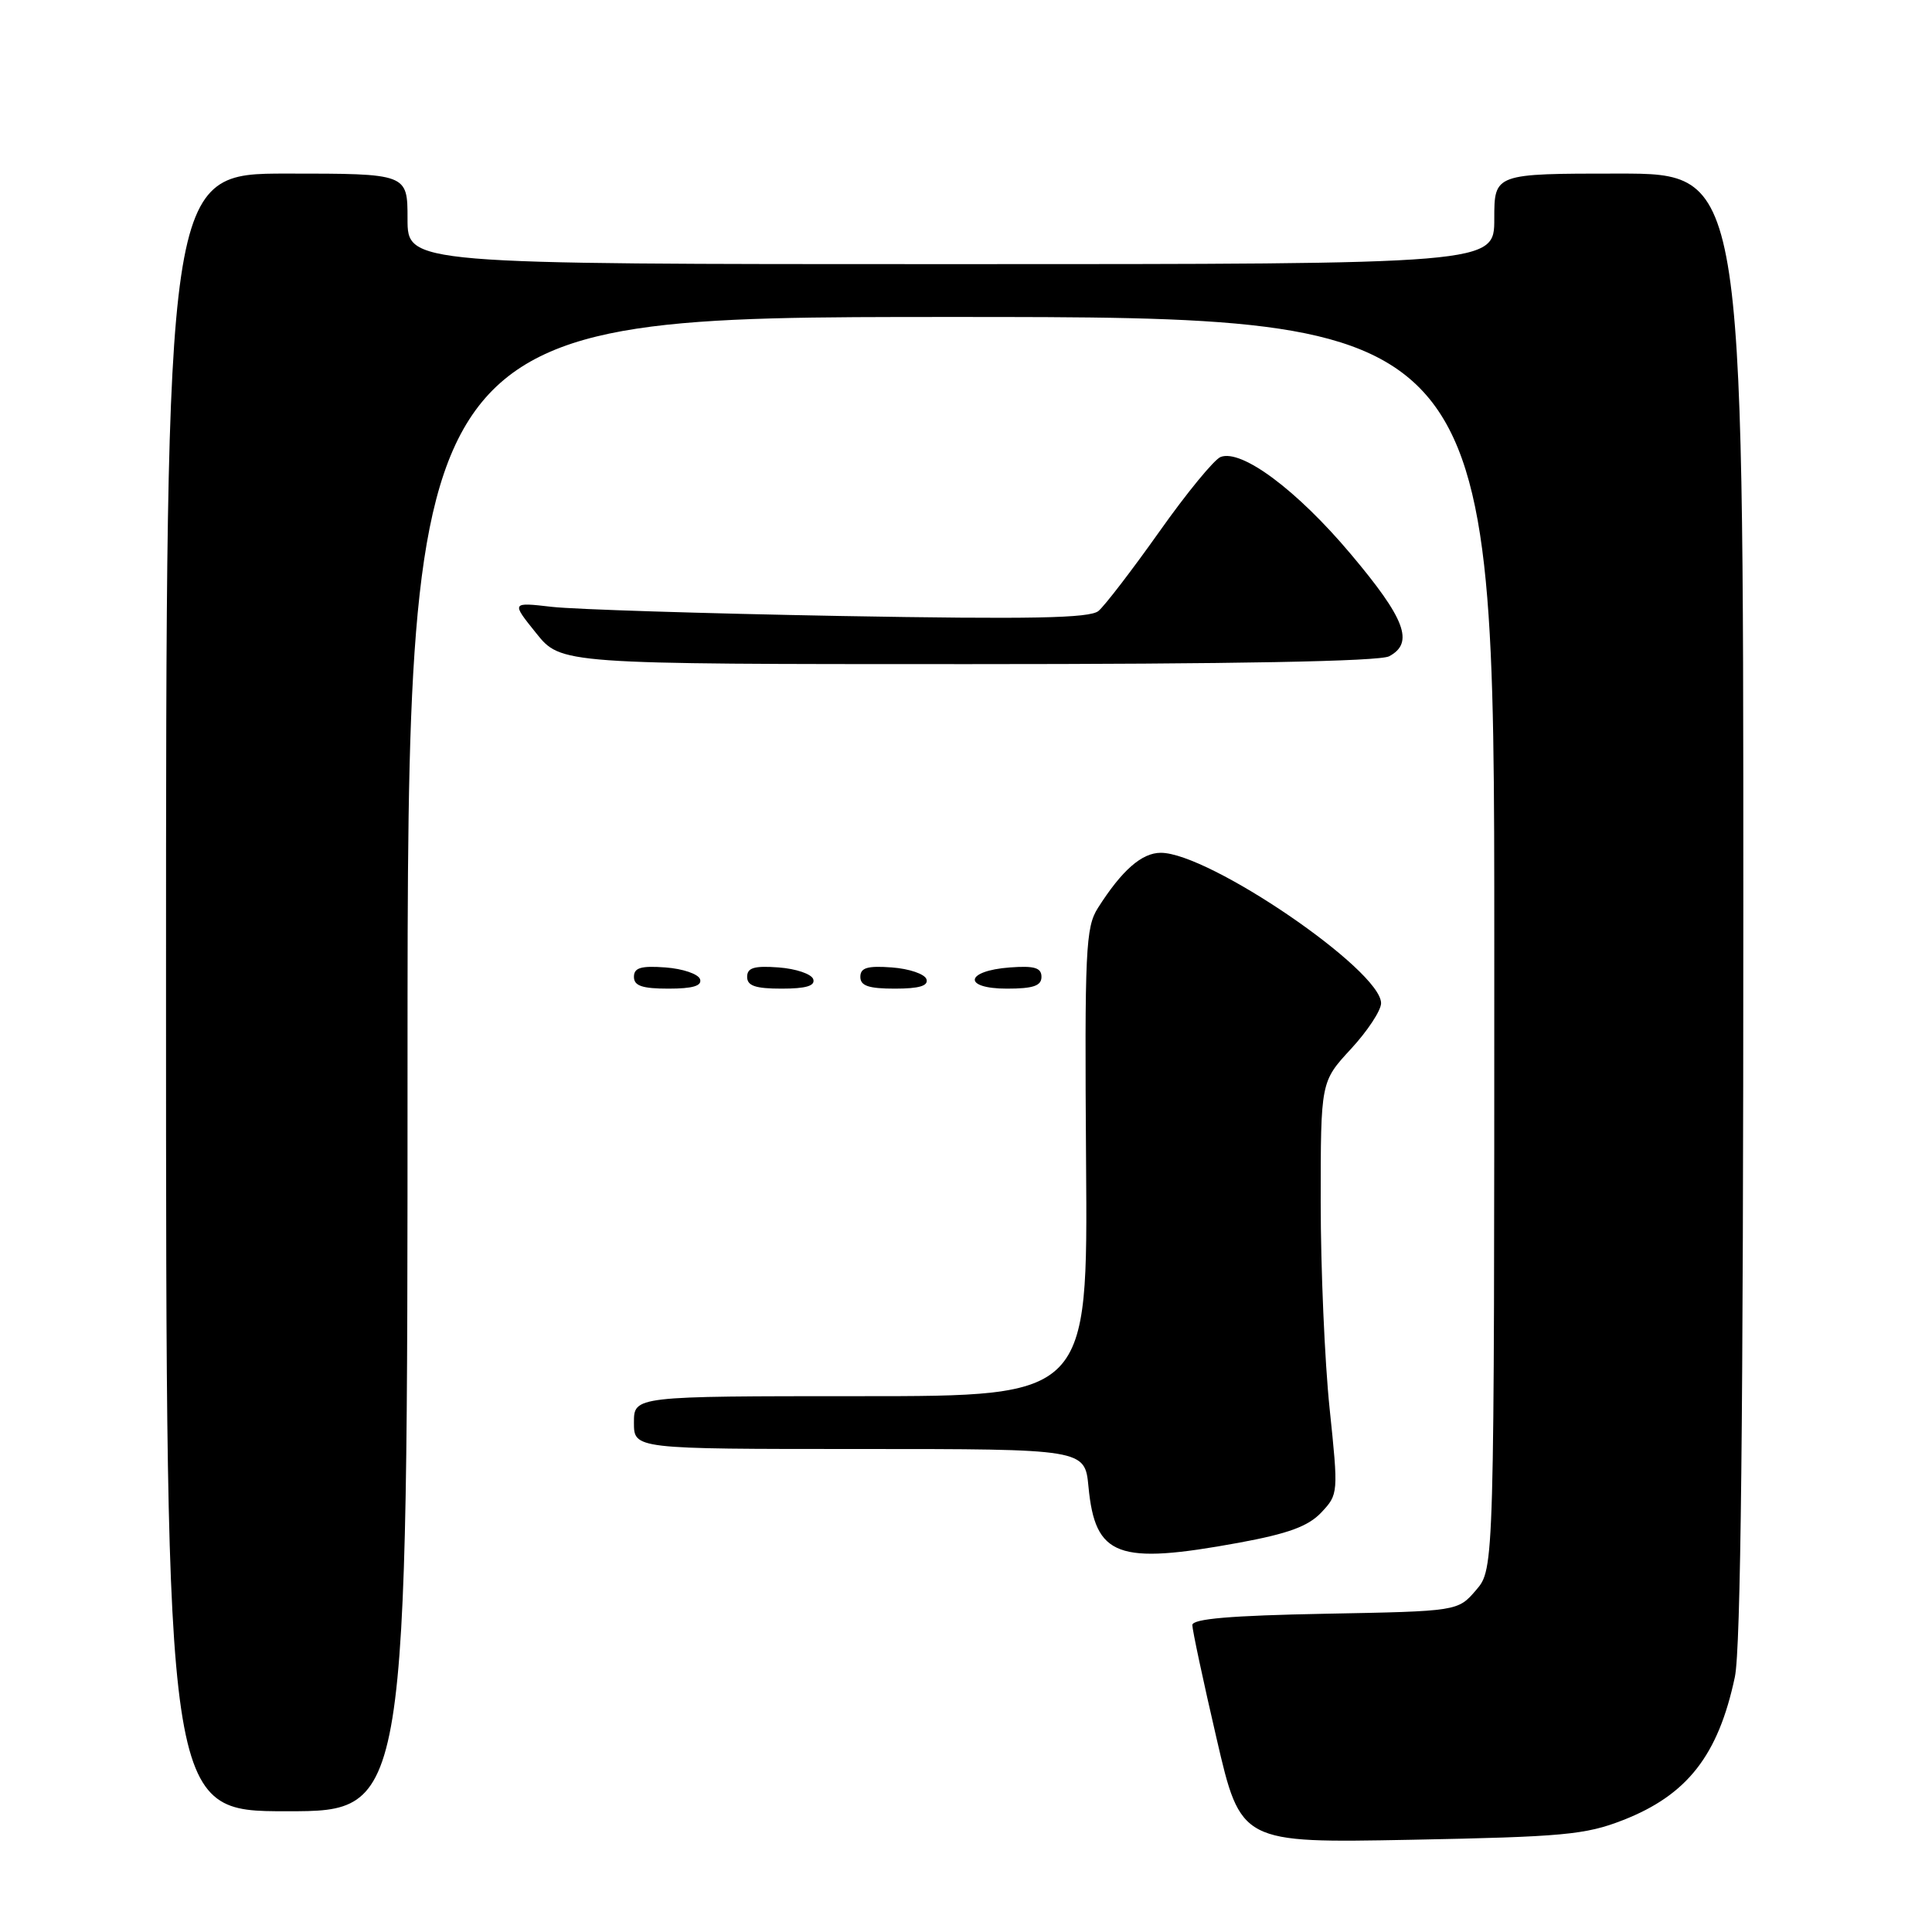 <?xml version="1.0" encoding="UTF-8" standalone="no"?>
<!DOCTYPE svg PUBLIC "-//W3C//DTD SVG 1.1//EN" "http://www.w3.org/Graphics/SVG/1.1/DTD/svg11.dtd" >
<svg xmlns="http://www.w3.org/2000/svg" xmlns:xlink="http://www.w3.org/1999/xlink" version="1.1" viewBox="0 0 256 256">
 <g >
 <path fill="currentColor"
d=" M 215.07 241.17 C 223.58 237.84 227.68 232.59 229.88 222.20 C 230.66 218.49 231.00 187.78 231.00 119.95 C 231.00 23.00 231.00 23.00 214.50 23.00 C 198.00 23.00 198.00 23.00 198.00 29.00 C 198.00 35.00 198.00 35.00 126.00 35.00 C 54.00 35.00 54.00 35.00 54.00 29.00 C 54.00 23.00 54.00 23.00 38.00 23.00 C 22.00 23.00 22.00 23.00 22.00 131.50 C 22.00 240.00 22.00 240.00 38.00 240.00 C 54.00 240.00 54.00 240.00 54.00 141.00 C 54.00 42.00 54.00 42.00 126.00 42.00 C 198.00 42.00 198.00 42.00 198.00 124.94 C 198.00 207.89 198.00 207.89 195.59 210.69 C 193.18 213.50 193.18 213.50 175.59 213.83 C 163.04 214.07 158.00 214.50 157.99 215.33 C 157.99 215.97 159.43 222.73 161.20 230.35 C 164.41 244.21 164.41 244.21 186.95 243.78 C 207.12 243.39 210.09 243.12 215.07 241.17 Z  M 164.16 204.42 C 170.73 203.21 173.36 202.24 175.09 200.40 C 177.34 198.01 177.35 197.84 176.18 186.63 C 175.53 180.39 175.00 168.09 175.00 159.30 C 175.00 143.33 175.00 143.33 179.00 139.00 C 181.20 136.62 183.00 133.89 183.00 132.93 C 183.00 128.55 160.22 113.00 153.81 113.00 C 151.29 113.00 148.65 115.32 145.48 120.31 C 143.85 122.87 143.71 125.84 143.91 154.06 C 144.14 185.00 144.14 185.00 114.07 185.00 C 84.00 185.00 84.00 185.00 84.00 188.50 C 84.00 192.00 84.00 192.00 113.87 192.00 C 143.75 192.00 143.75 192.00 144.23 197.01 C 145.12 206.28 148.06 207.37 164.16 204.42 Z  M 92.76 129.75 C 92.53 129.06 90.47 128.36 88.17 128.19 C 84.93 127.95 84.00 128.23 84.00 129.44 C 84.00 130.63 85.10 131.00 88.58 131.00 C 91.80 131.00 93.04 130.63 92.76 129.75 Z  M 107.76 129.75 C 107.53 129.06 105.47 128.36 103.17 128.19 C 99.93 127.95 99.00 128.23 99.00 129.44 C 99.00 130.63 100.10 131.00 103.58 131.00 C 106.80 131.00 108.04 130.63 107.76 129.75 Z  M 122.76 129.75 C 122.53 129.06 120.47 128.36 118.17 128.19 C 114.93 127.95 114.00 128.23 114.00 129.44 C 114.00 130.63 115.10 131.00 118.58 131.00 C 121.80 131.00 123.04 130.63 122.76 129.75 Z  M 138.00 129.44 C 138.00 128.23 137.07 127.95 133.83 128.19 C 127.86 128.63 127.51 131.00 133.42 131.00 C 136.90 131.00 138.00 130.63 138.00 129.44 Z  M 184.07 86.96 C 187.41 85.18 186.22 82.00 178.97 73.40 C 171.86 64.95 164.52 59.48 161.74 60.55 C 160.90 60.87 157.25 65.31 153.63 70.43 C 150.01 75.54 146.37 80.28 145.55 80.96 C 144.39 81.92 136.61 82.07 111.28 81.62 C 93.25 81.29 76.08 80.75 73.12 80.41 C 67.74 79.79 67.74 79.79 71.04 83.89 C 74.33 88.00 74.33 88.00 128.23 88.00 C 163.47 88.00 182.80 87.64 184.07 86.96 Z "/>
</g>
</svg>